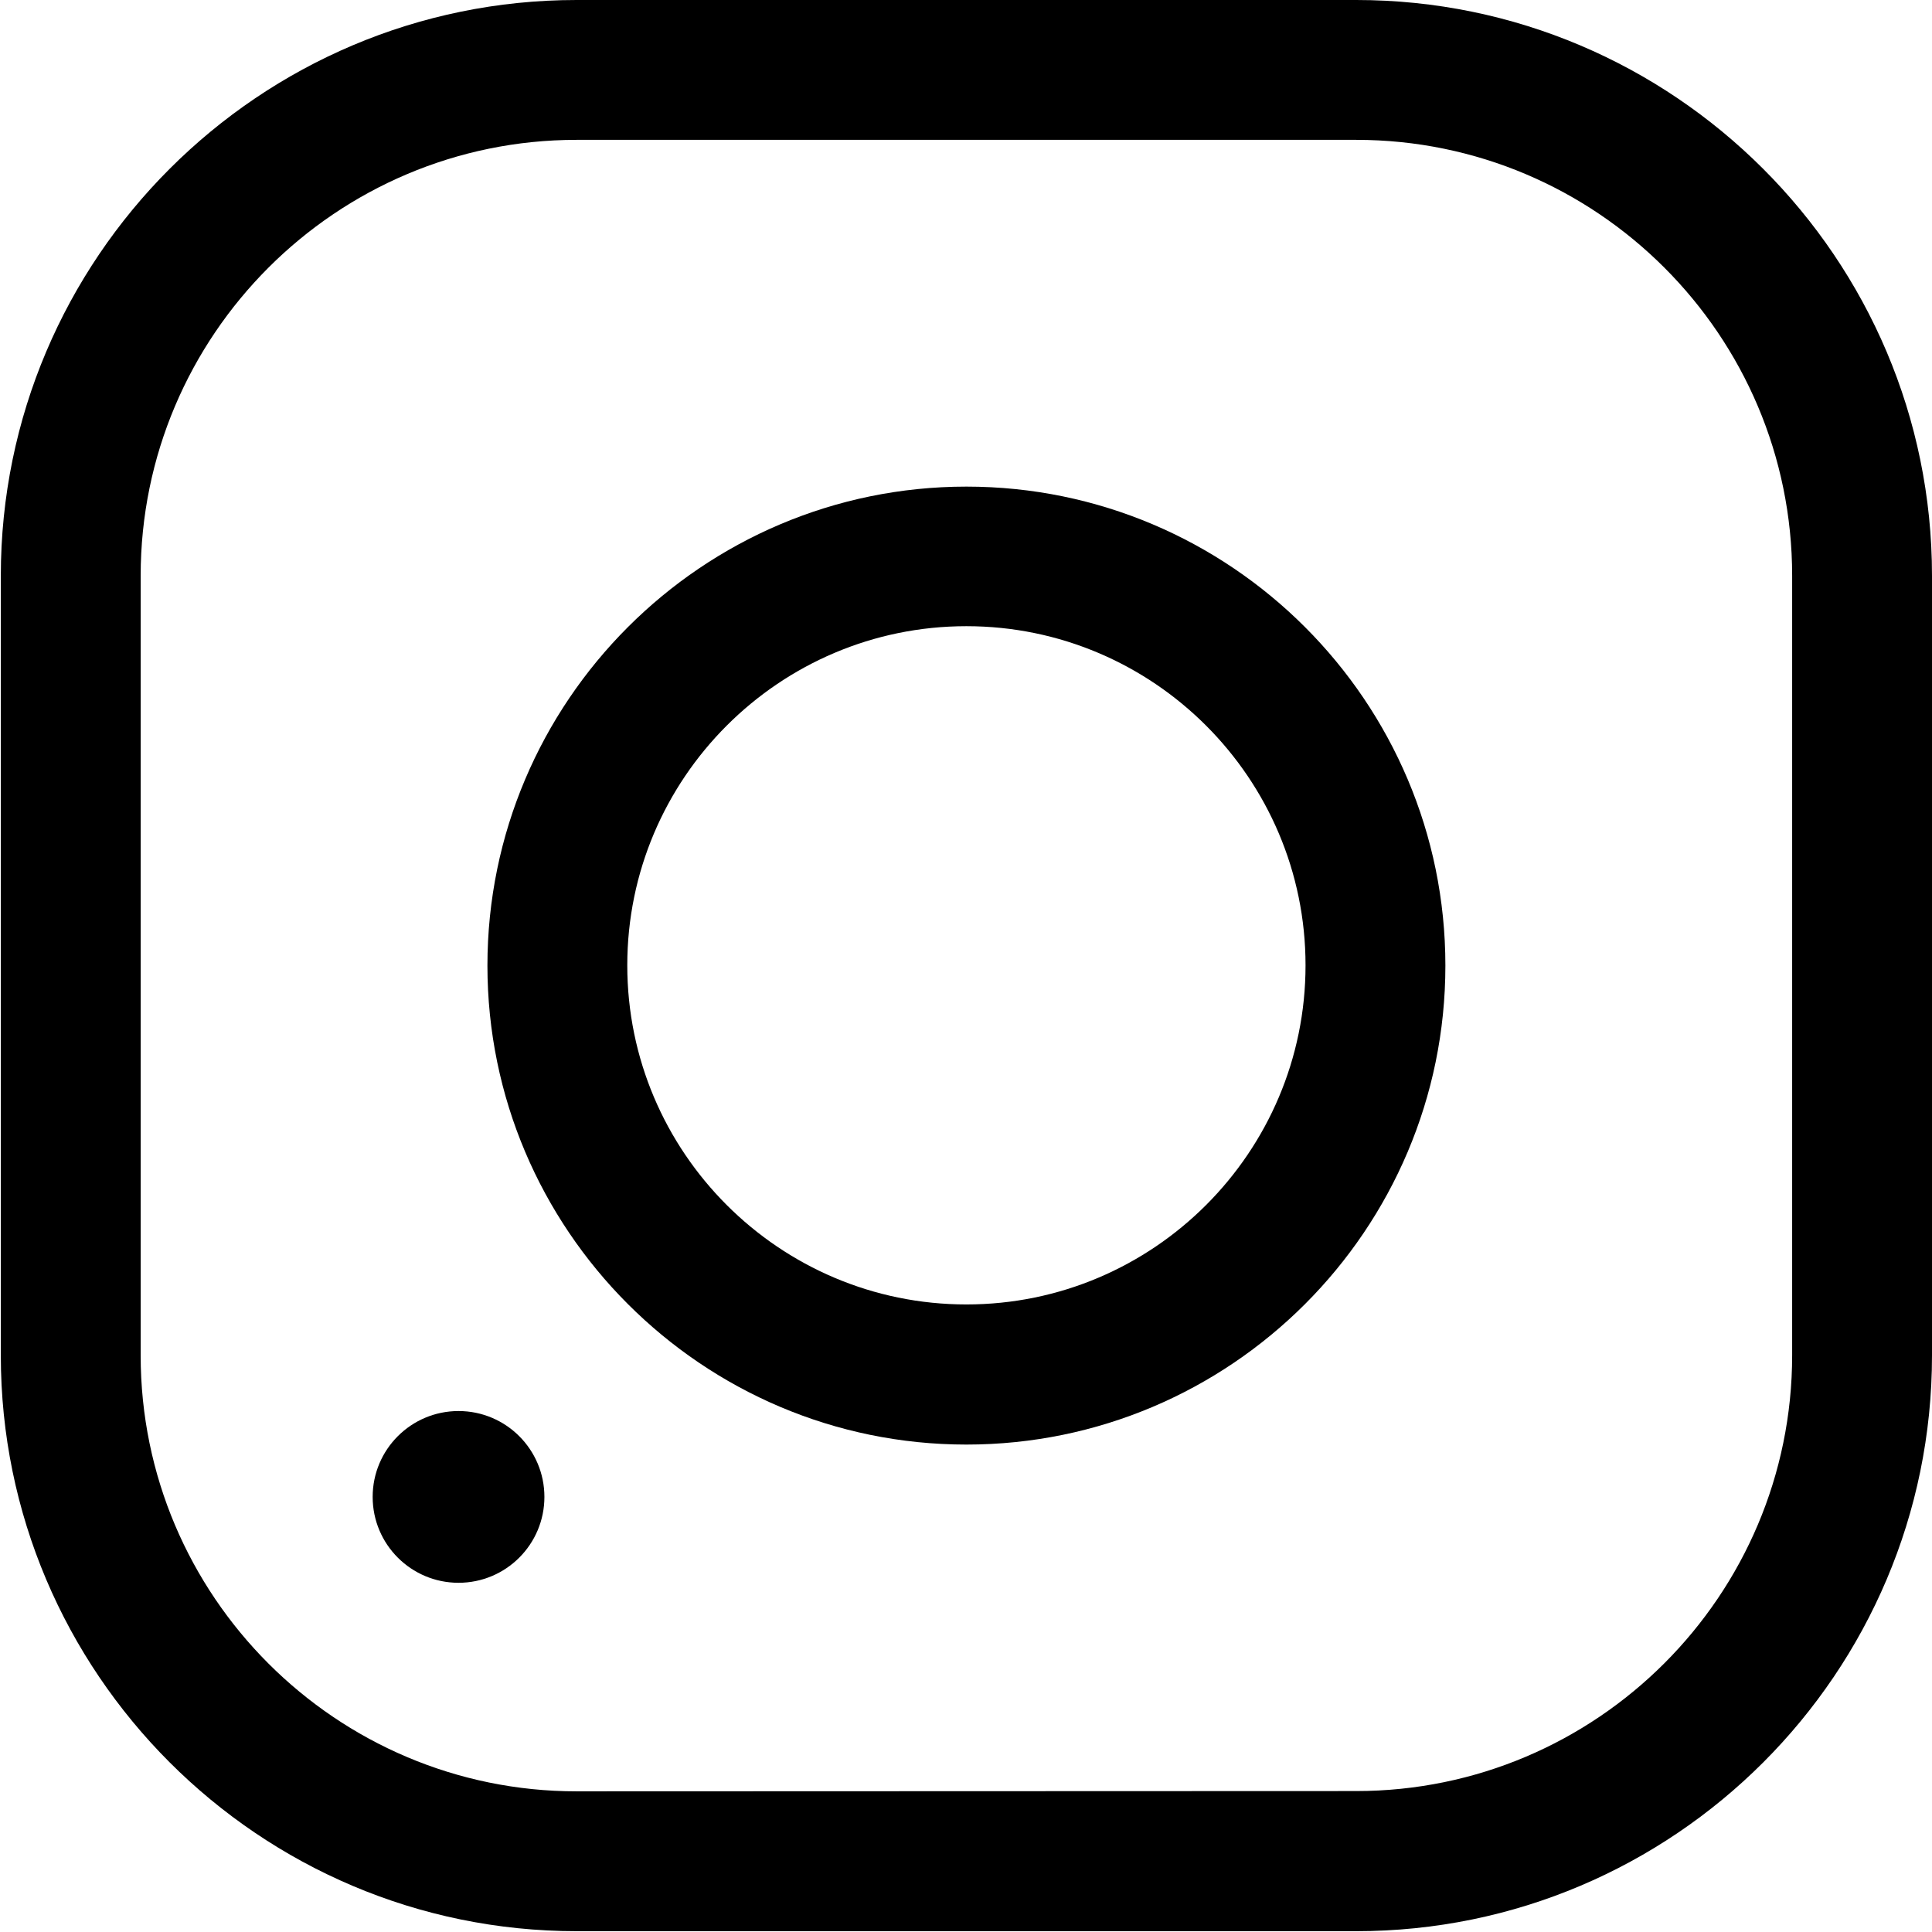 <?xml version="1.0" encoding="utf-8"?>
<!-- Generator: Adobe Illustrator 26.3.1, SVG Export Plug-In . SVG Version: 6.00 Build 0)  -->
<svg version="1.1" id="레이어_1" xmlns="http://www.w3.org/2000/svg" xmlns:xlink="http://www.w3.org/1999/xlink" x="0px"
	 y="0px" viewBox="0 0 708.7 708.7" style="enable-background:new 0 0 708.7 708.7;" xml:space="preserve">
<g>
	<circle cx="168.2" cy="549.1" r="31.5"/>
	<g>
		<g>
			<path d="M497.5,0c116.4,0,211.2,94.7,211.2,211.2v286c0,116.5-94.7,211.2-211.2,211.2H211.5C95,708.4,0.3,613.6,0.3,497.2v-286
				C0.3,94.7,95.1,0,211.5,0H497.5z M497.5,657c88.2,0,159.9-71.7,159.9-159.9V211.2c0-88.2-71.7-159.9-159.9-159.9h-286
				c-88.2,0-159.9,71.7-159.9,159.9v286c0,88.2,71.7,159.9,159.9,159.9L497.5,657L497.5,657z"/>
		</g>
		<g>
			<g>
				<path d="M354.5,178.5c96.9,0,175.7,78.8,175.7,175.7s-78.8,175.7-175.7,175.7S178.8,451,178.8,354.2S257.6,178.5,354.5,178.5z
					 M354.5,478.5c68.6,0,124.4-55.8,124.4-124.4s-55.8-124.4-124.4-124.4s-124.4,55.8-124.4,124.4S285.9,478.5,354.5,478.5z"/>
			</g>
		</g>
	</g>
</g>
</svg>
